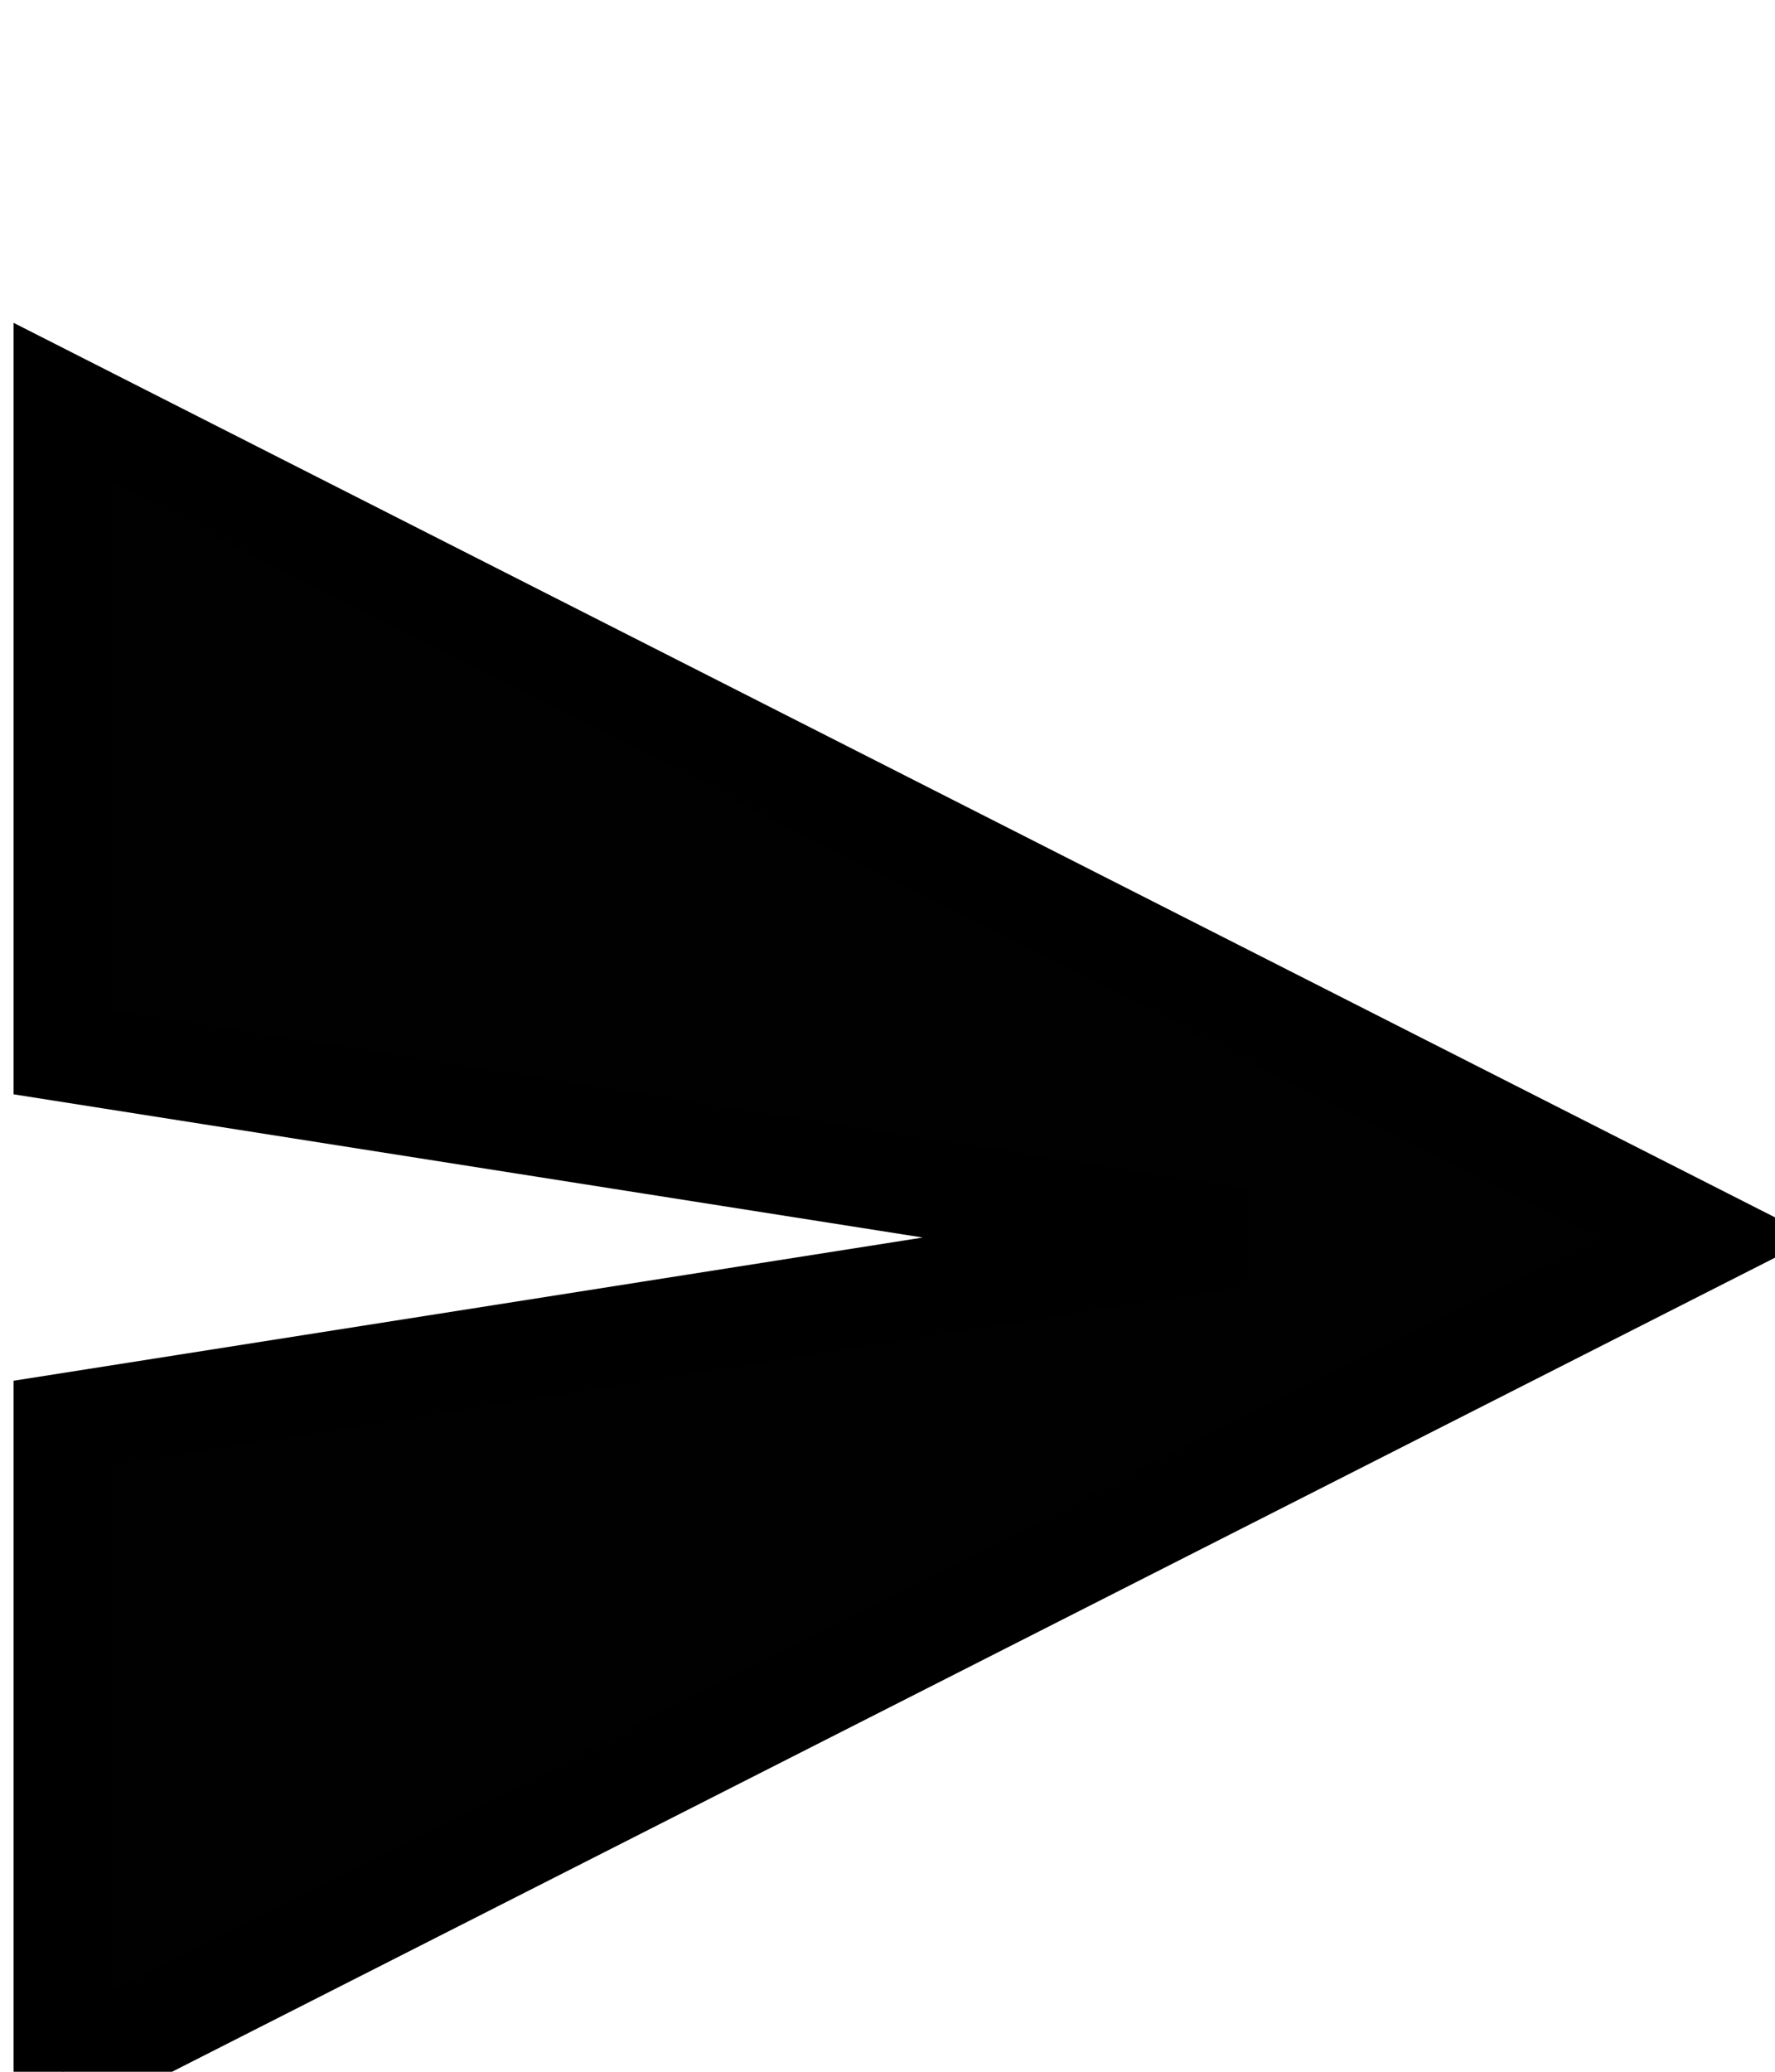 <svg width="18" height="21" xmlns="http://www.w3.org/2000/svg">

 <g>
  <title>background</title>
  <rect fill="none" id="canvas_background" height="402" width="582" y="-1" x="-1"/>
 </g>
 <g>
  <title>Layer 1</title>
  <path stroke="null" id="svg_1" fill="#010101" d="m0.638,21.001l16.66,-8.457l-16.66,-8.457l0,6.578l11.934,1.879l-11.934,1.879l0,6.578z" clip-rule="evenodd" fill-rule="evenodd"/>
 </g>
</svg>